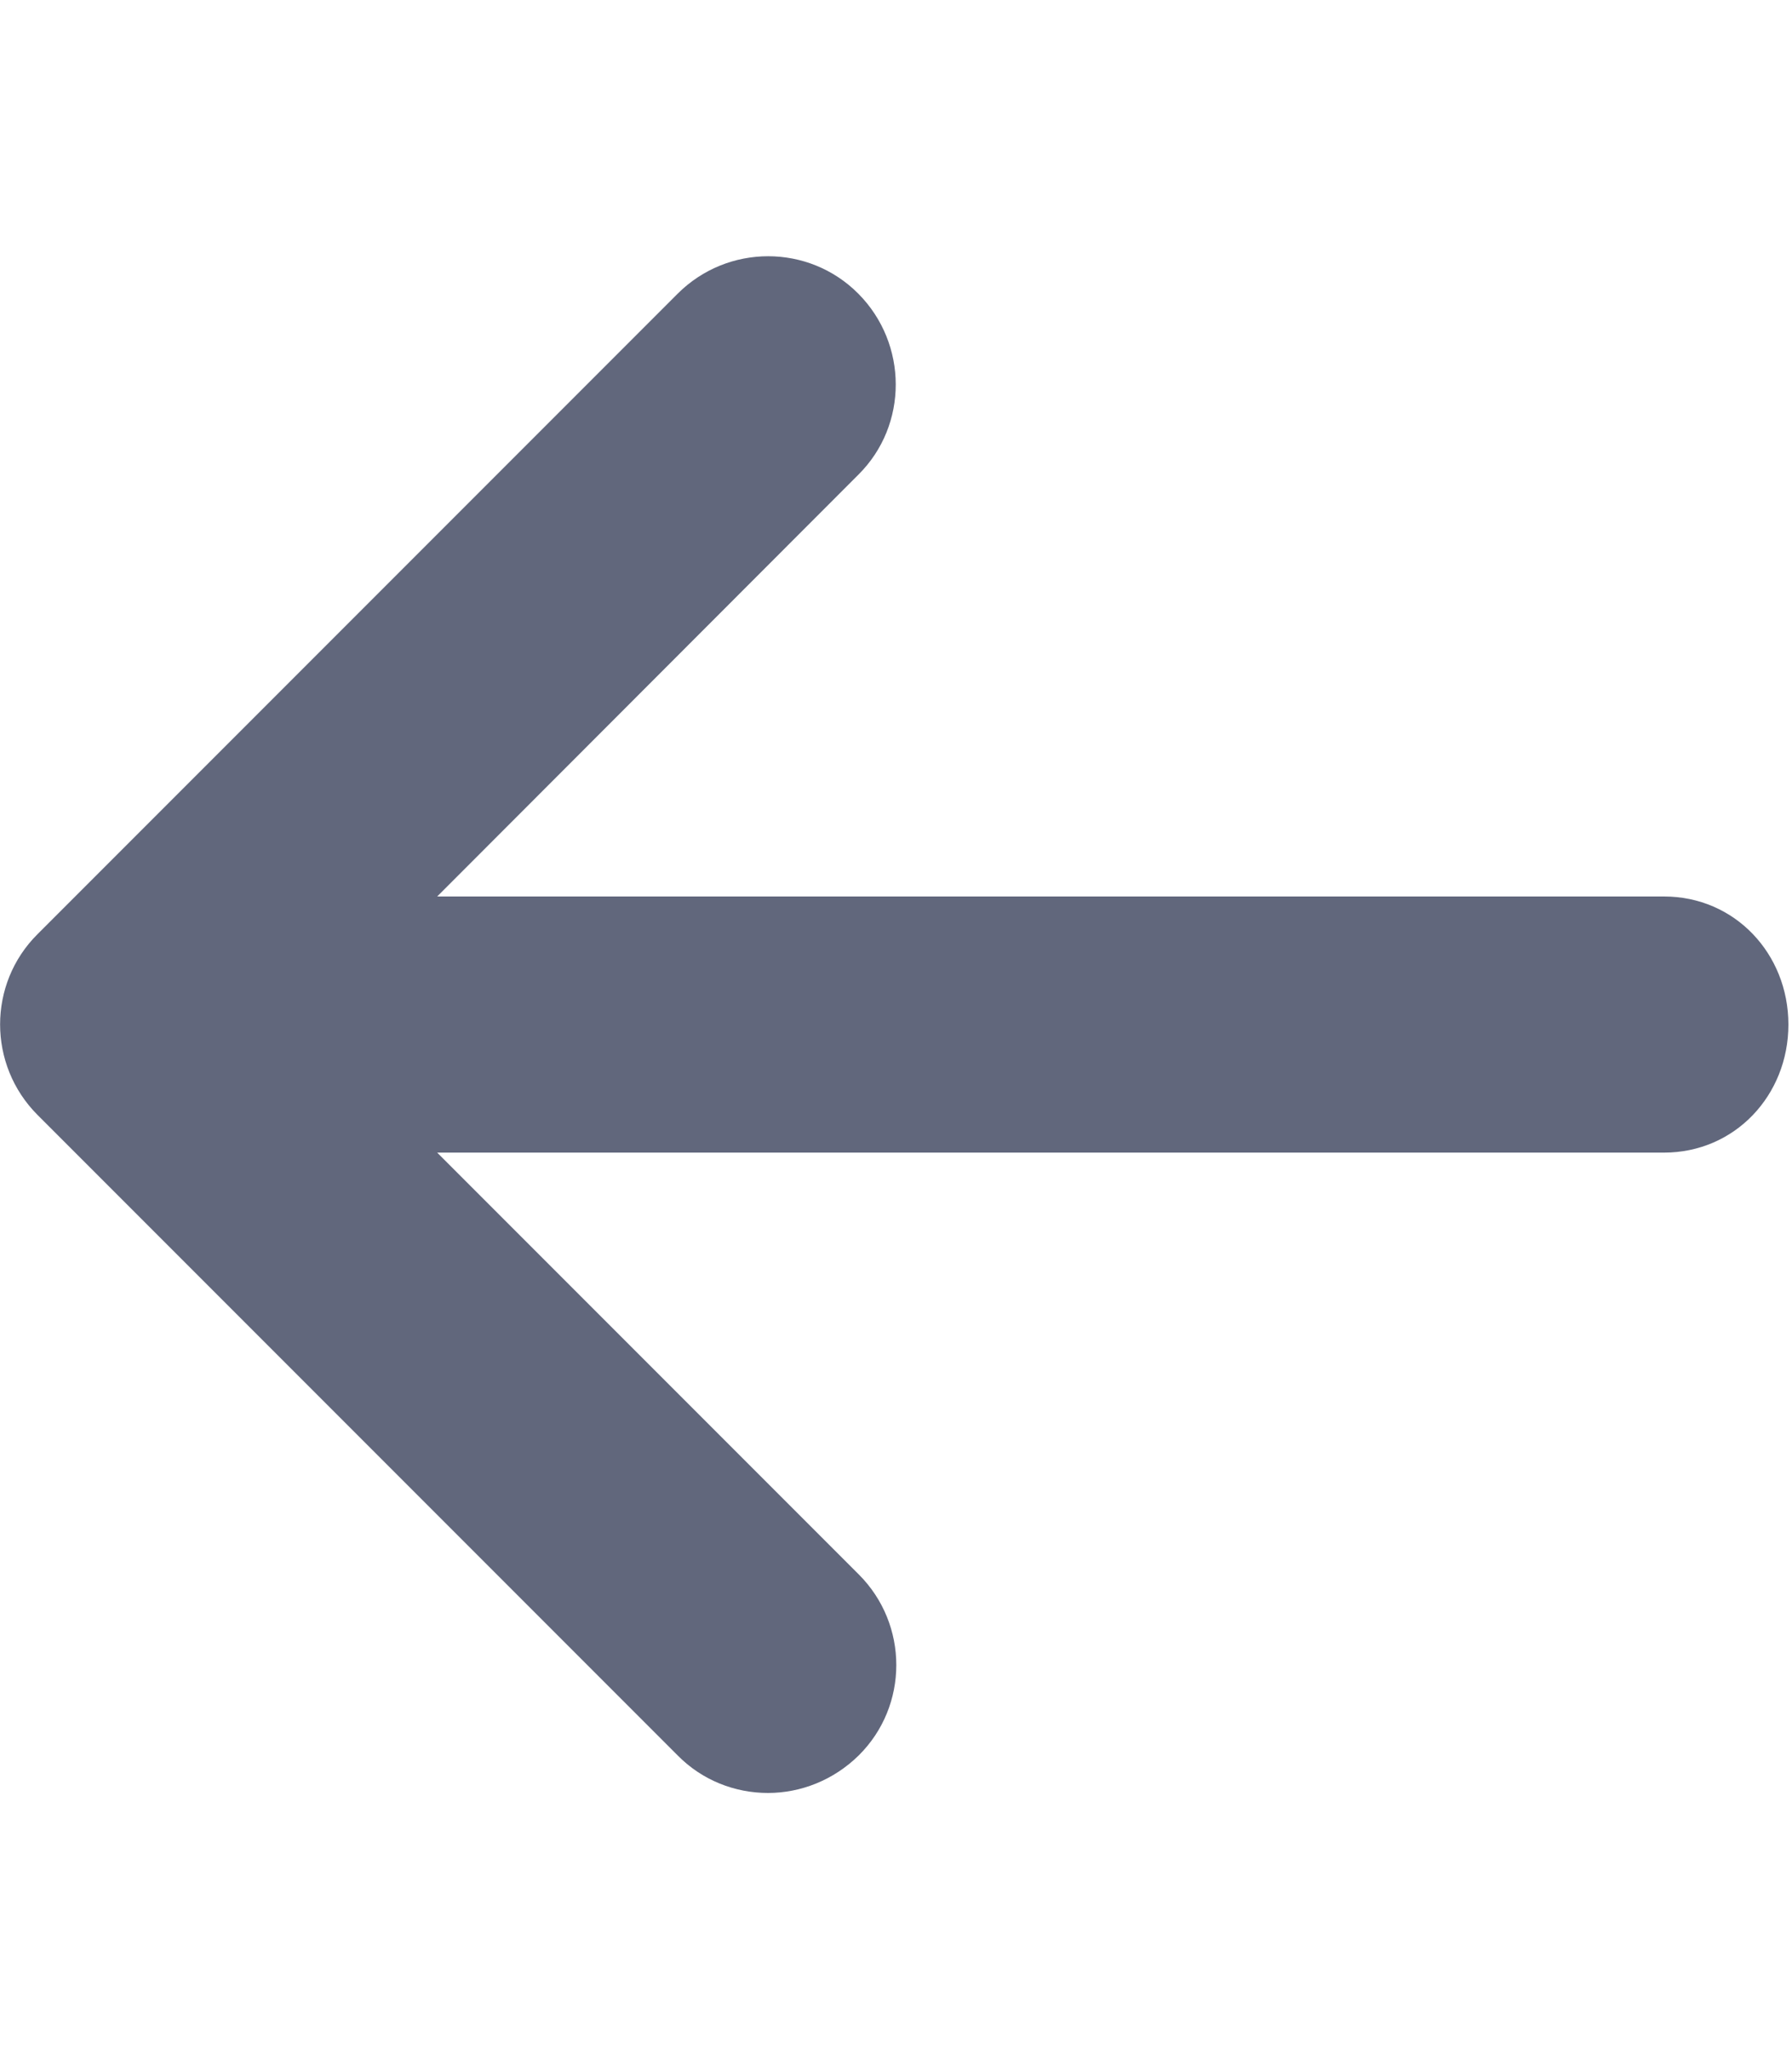 <?xml version="1.0" encoding="utf-8"?>
<!-- Generator: Adobe Illustrator 25.3.1, SVG Export Plug-In . SVG Version: 6.00 Build 0)  -->
<svg version="1.1" id="Layer_1" xmlns="http://www.w3.org/2000/svg" xmlns:xlink="http://www.w3.org/1999/xlink" x="0px" y="0px"
	 viewBox="0 0 448 512" style="enable-background:new 0 0 448 512;" xml:space="preserve">
<style type="text/css">
	.st0{fill:#61677C;}
</style>
<path class="st0" d="M447.1,256c0,17.7-13.4,32-31.1,32H109.3l105.4,105.4c12.5,12.5,12.5,32.8,0,45.2c-6.3,6.2-14.5,9.4-22.7,9.4
	s-16.4-3.1-22.6-9.4l-160-160c-12.5-12.5-12.5-32.8,0-45.2l160-160c12.5-12.5,32.8-12.5,45.2,0s12.5,32.8,0,45.2L109.3,224H416
	C433.7,224,447.1,238.3,447.1,256z"/>
</svg>
